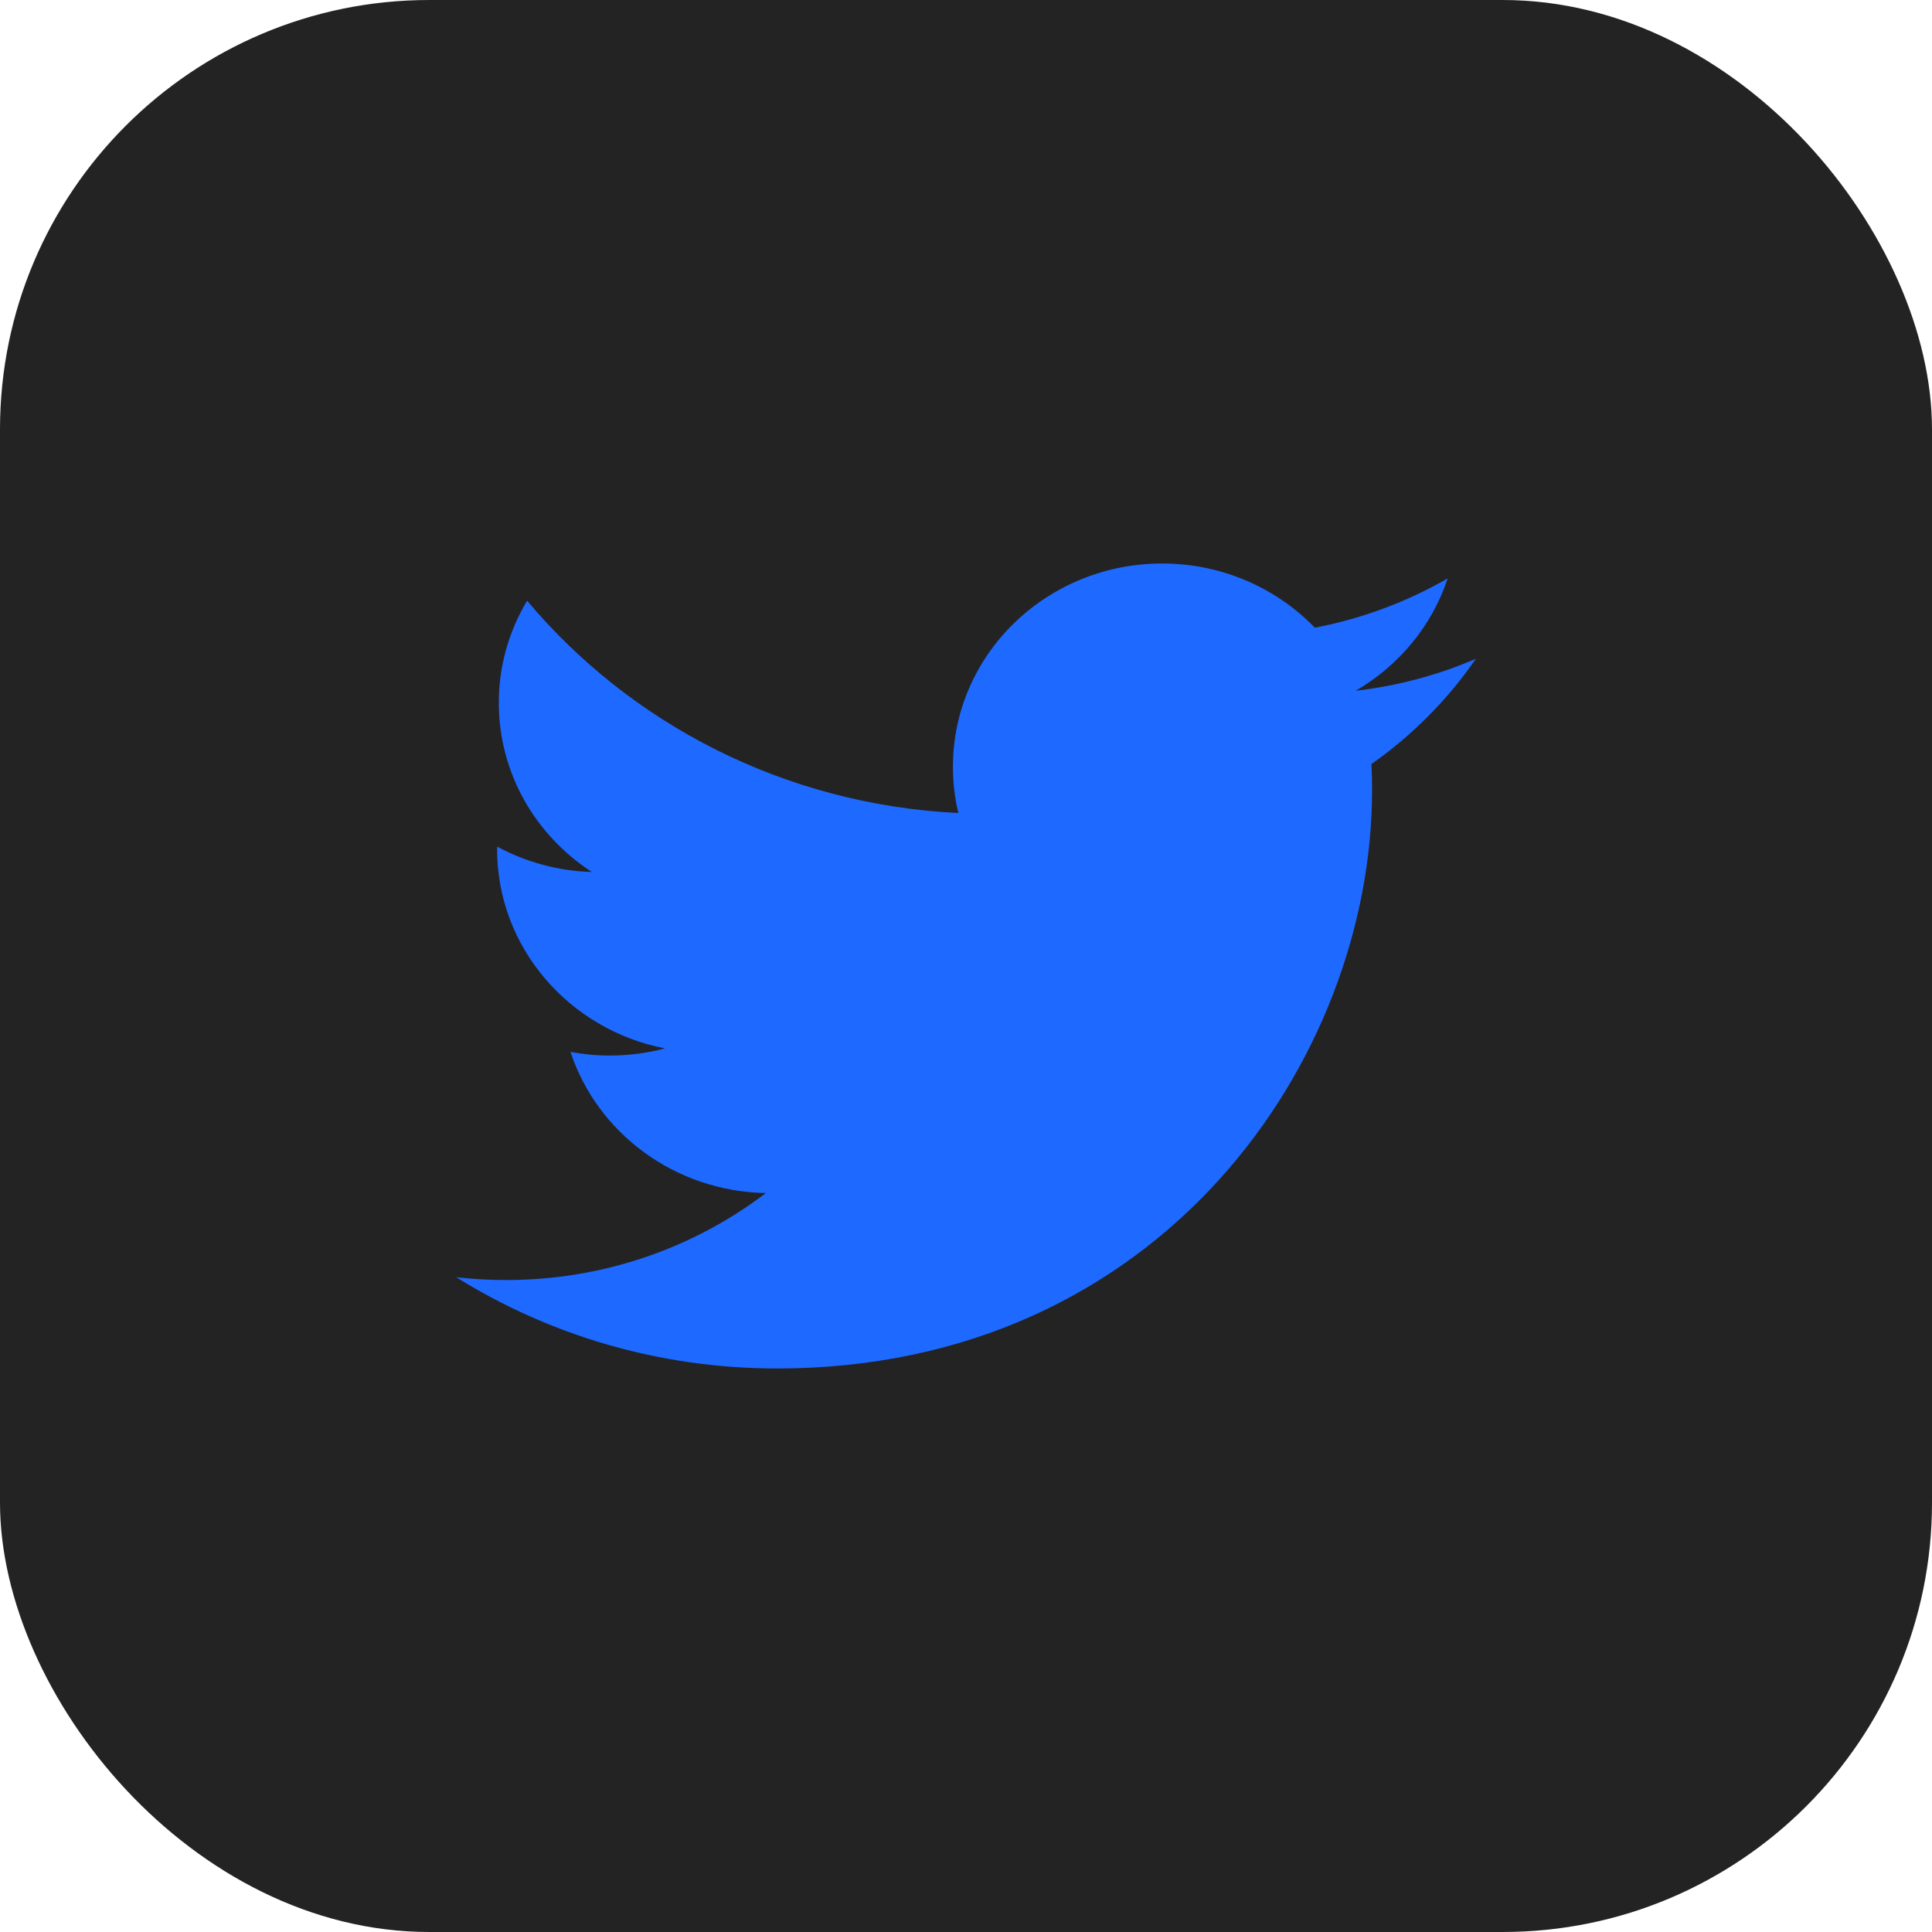 <svg width="72" height="72" viewBox="0 0 72 72" fill="none" xmlns="http://www.w3.org/2000/svg">
<rect width="72" height="72" rx="16" fill="#232323"/>
<path d="M28.951 51C43.291 51 51.133 39.459 51.133 29.452C51.133 29.124 51.126 28.798 51.111 28.473C52.637 27.4 53.954 26.072 55 24.551C53.603 25.154 52.1 25.56 50.523 25.743C52.133 24.806 53.368 23.323 53.951 21.555C52.421 22.436 50.746 23.058 49.001 23.393C47.578 21.921 45.552 21 43.31 21C39.004 21 35.513 24.392 35.513 28.572C35.513 29.167 35.581 29.745 35.715 30.299C29.235 29.983 23.49 26.969 19.644 22.387C18.952 23.542 18.587 24.856 18.589 26.193C18.589 28.82 19.965 31.14 22.058 32.497C20.82 32.46 19.609 32.136 18.527 31.55C18.526 31.582 18.526 31.613 18.526 31.647C18.526 35.314 21.213 38.377 24.781 39.071C24.111 39.248 23.419 39.337 22.725 39.337C22.224 39.337 21.735 39.289 21.26 39.201C22.252 42.21 25.131 44.4 28.543 44.461C25.874 46.492 22.513 47.703 18.86 47.703C18.238 47.703 17.617 47.668 17 47.597C20.45 49.746 24.547 50.999 28.951 50.999" fill="#1E69FF"/>
</svg>
